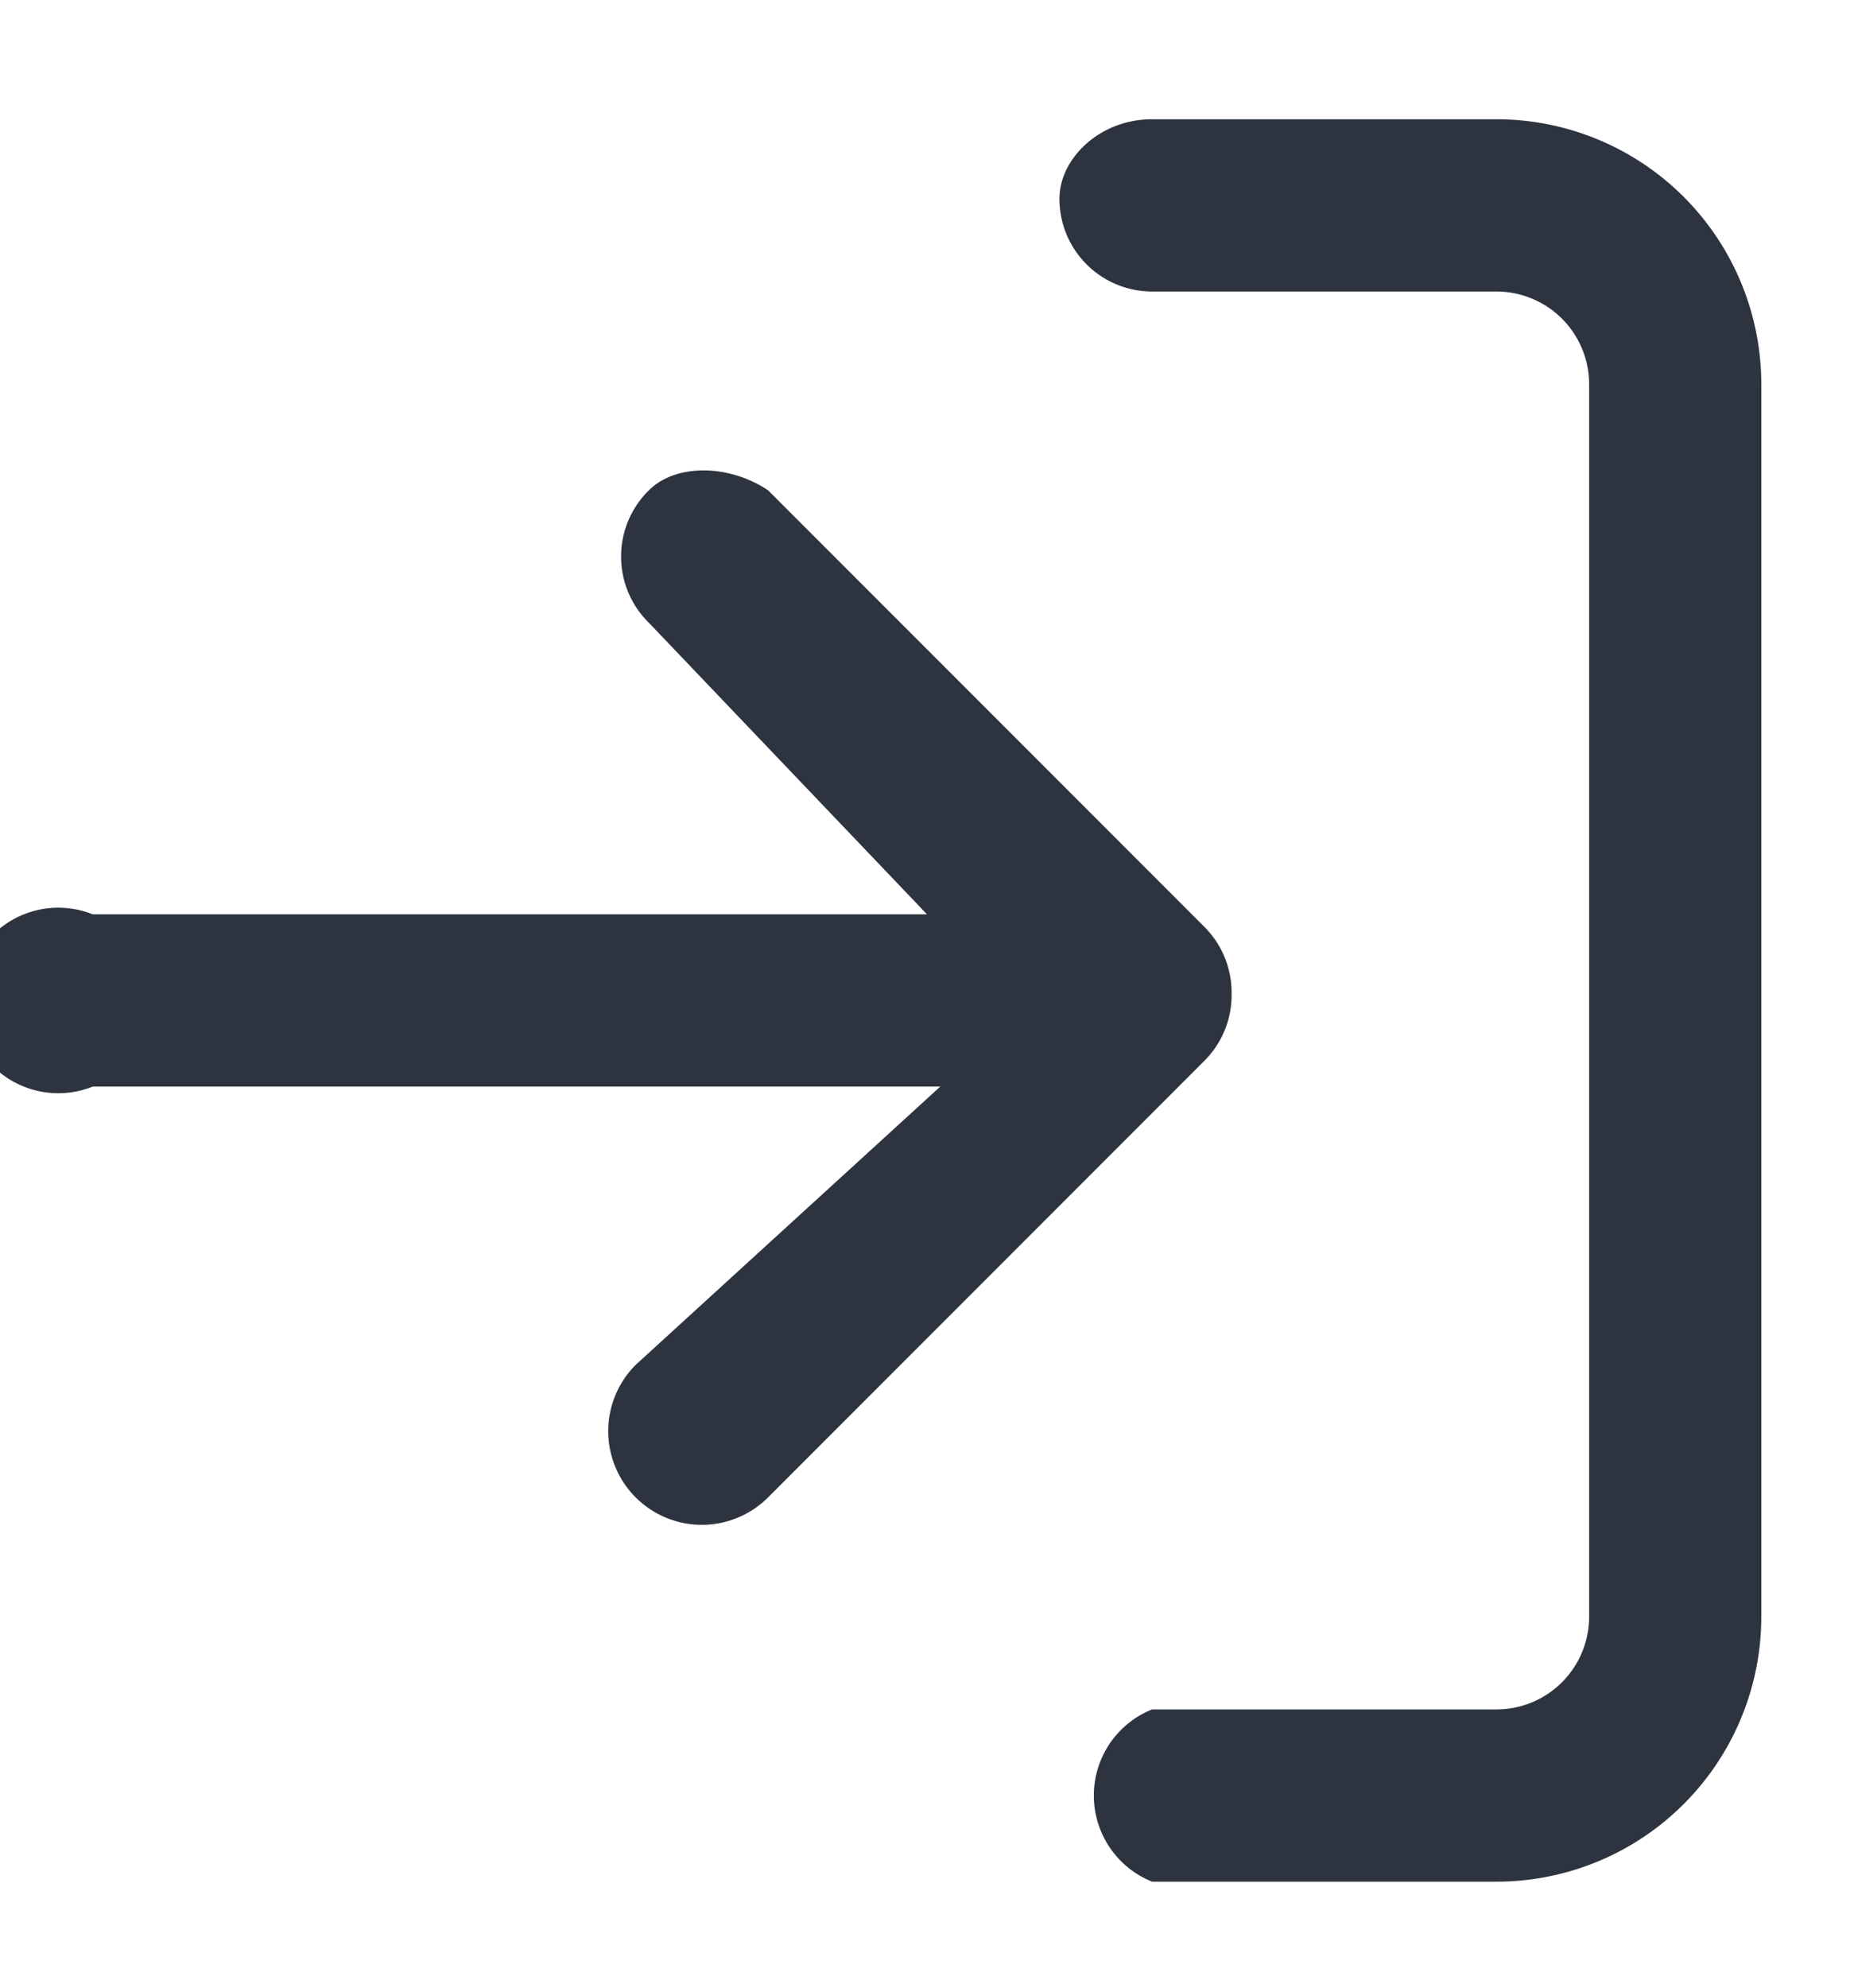 <svg width="14" height="15" viewBox="0 0 14 15" fill="none" xmlns="http://www.w3.org/2000/svg"><path fill-rule="evenodd" clip-rule="evenodd" d="M8 1.5c0-.3.3-.6.7-.6h2.6a2 2 0 0 1 2 2v9.3a2 2 0 0 1-2 2H8.7a.7.7 0 0 1 0-1.3h2.6a.7.7 0 0 0 .7-.7V2.9a.7.7 0 0 0-.7-.7H8.7a.7.7 0 0 1-.7-.7ZM4.9 3.7c.2-.2.6-.2.9 0L9.1 7a.7.7 0 0 1 .2.5.7.7 0 0 1-.2.5l-3.3 3.3a.7.7 0 1 1-1-1l2.3-2.1H.7a.7.7 0 1 1 0-1.3H7L4.9 4.7a.7.7 0 0 1 0-1Z" fill="#2D3440"/></svg>